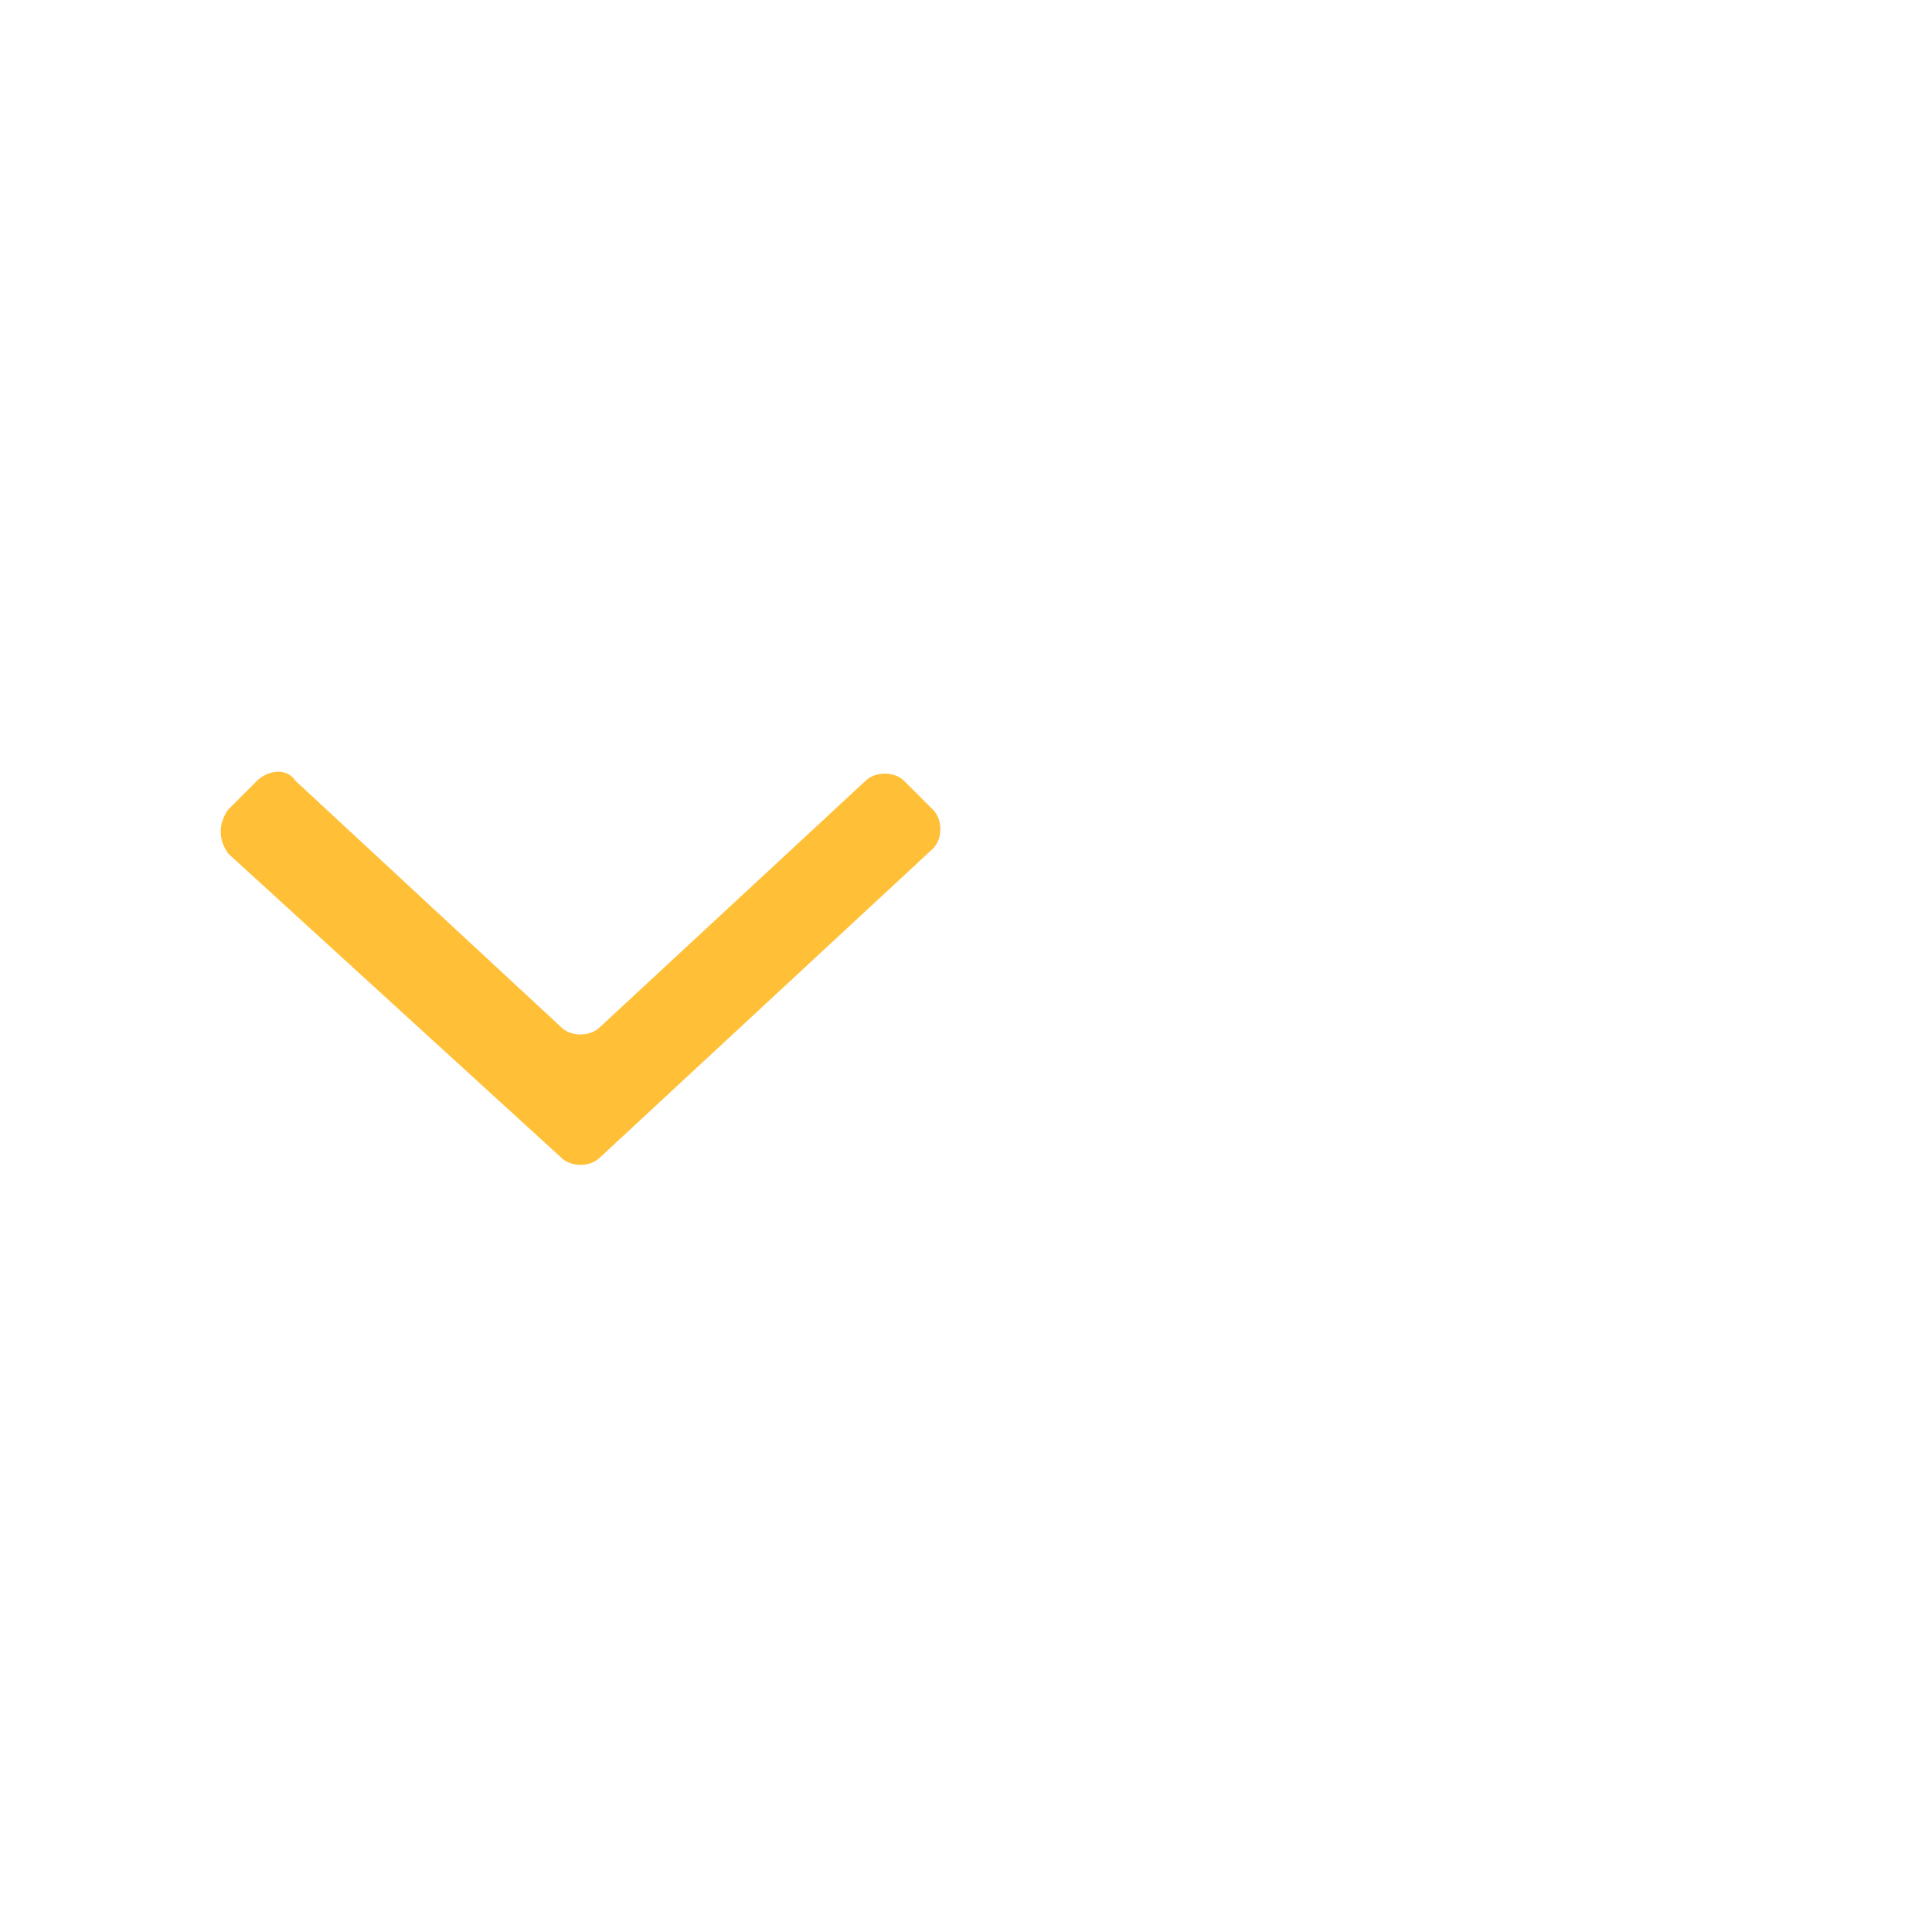 <?xml version="1.0" encoding="utf-8"?>
<!-- Generator: Adobe Illustrator 24.0.1, SVG Export Plug-In . SVG Version: 6.00 Build 0)  -->
<svg version="1.1" id="Layer_1" xmlns="http://www.w3.org/2000/svg" xmlns:xlink="http://www.w3.org/1999/xlink" x="0px" y="0px"
	 viewBox="0 0 40 40" style="enable-background:new 0 0 40 40;" xml:space="preserve">
<style type="text/css">
	.st0{fill-rule:evenodd;clip-rule:evenodd;fill:#FFC038;}
	.st1{fill:none;}
</style>
<title>ComboBox</title>
<desc>Created with Sketch.</desc>
<g id="ComboBox">
	<g id="ic-arrow-drop-down" transform="translate(0, 8)">
		<g id="Group_8822" transform="translate(4.319, 7.767)">
			<path id="Path_18879" class="st0" d="M7.3,8.2L0.4,1.9C0.2,1.6,0.2,1.3,0.4,1L1,0.4c0.2-0.2,0.6-0.3,0.8,0l5.5,5.1
				c0.2,0.2,0.6,0.2,0.8,0l5.5-5.1c0.2-0.2,0.6-0.2,0.8,0L15,1c0.2,0.2,0.2,0.6,0,0.8L8.1,8.2C7.9,8.4,7.5,8.4,7.3,8.2z"/>
		</g>
		<polygon id="Rectangle_4407" class="st1" points="0,0 24,0 24,24 0,24 		"/>
	</g>
</g>
</svg>
